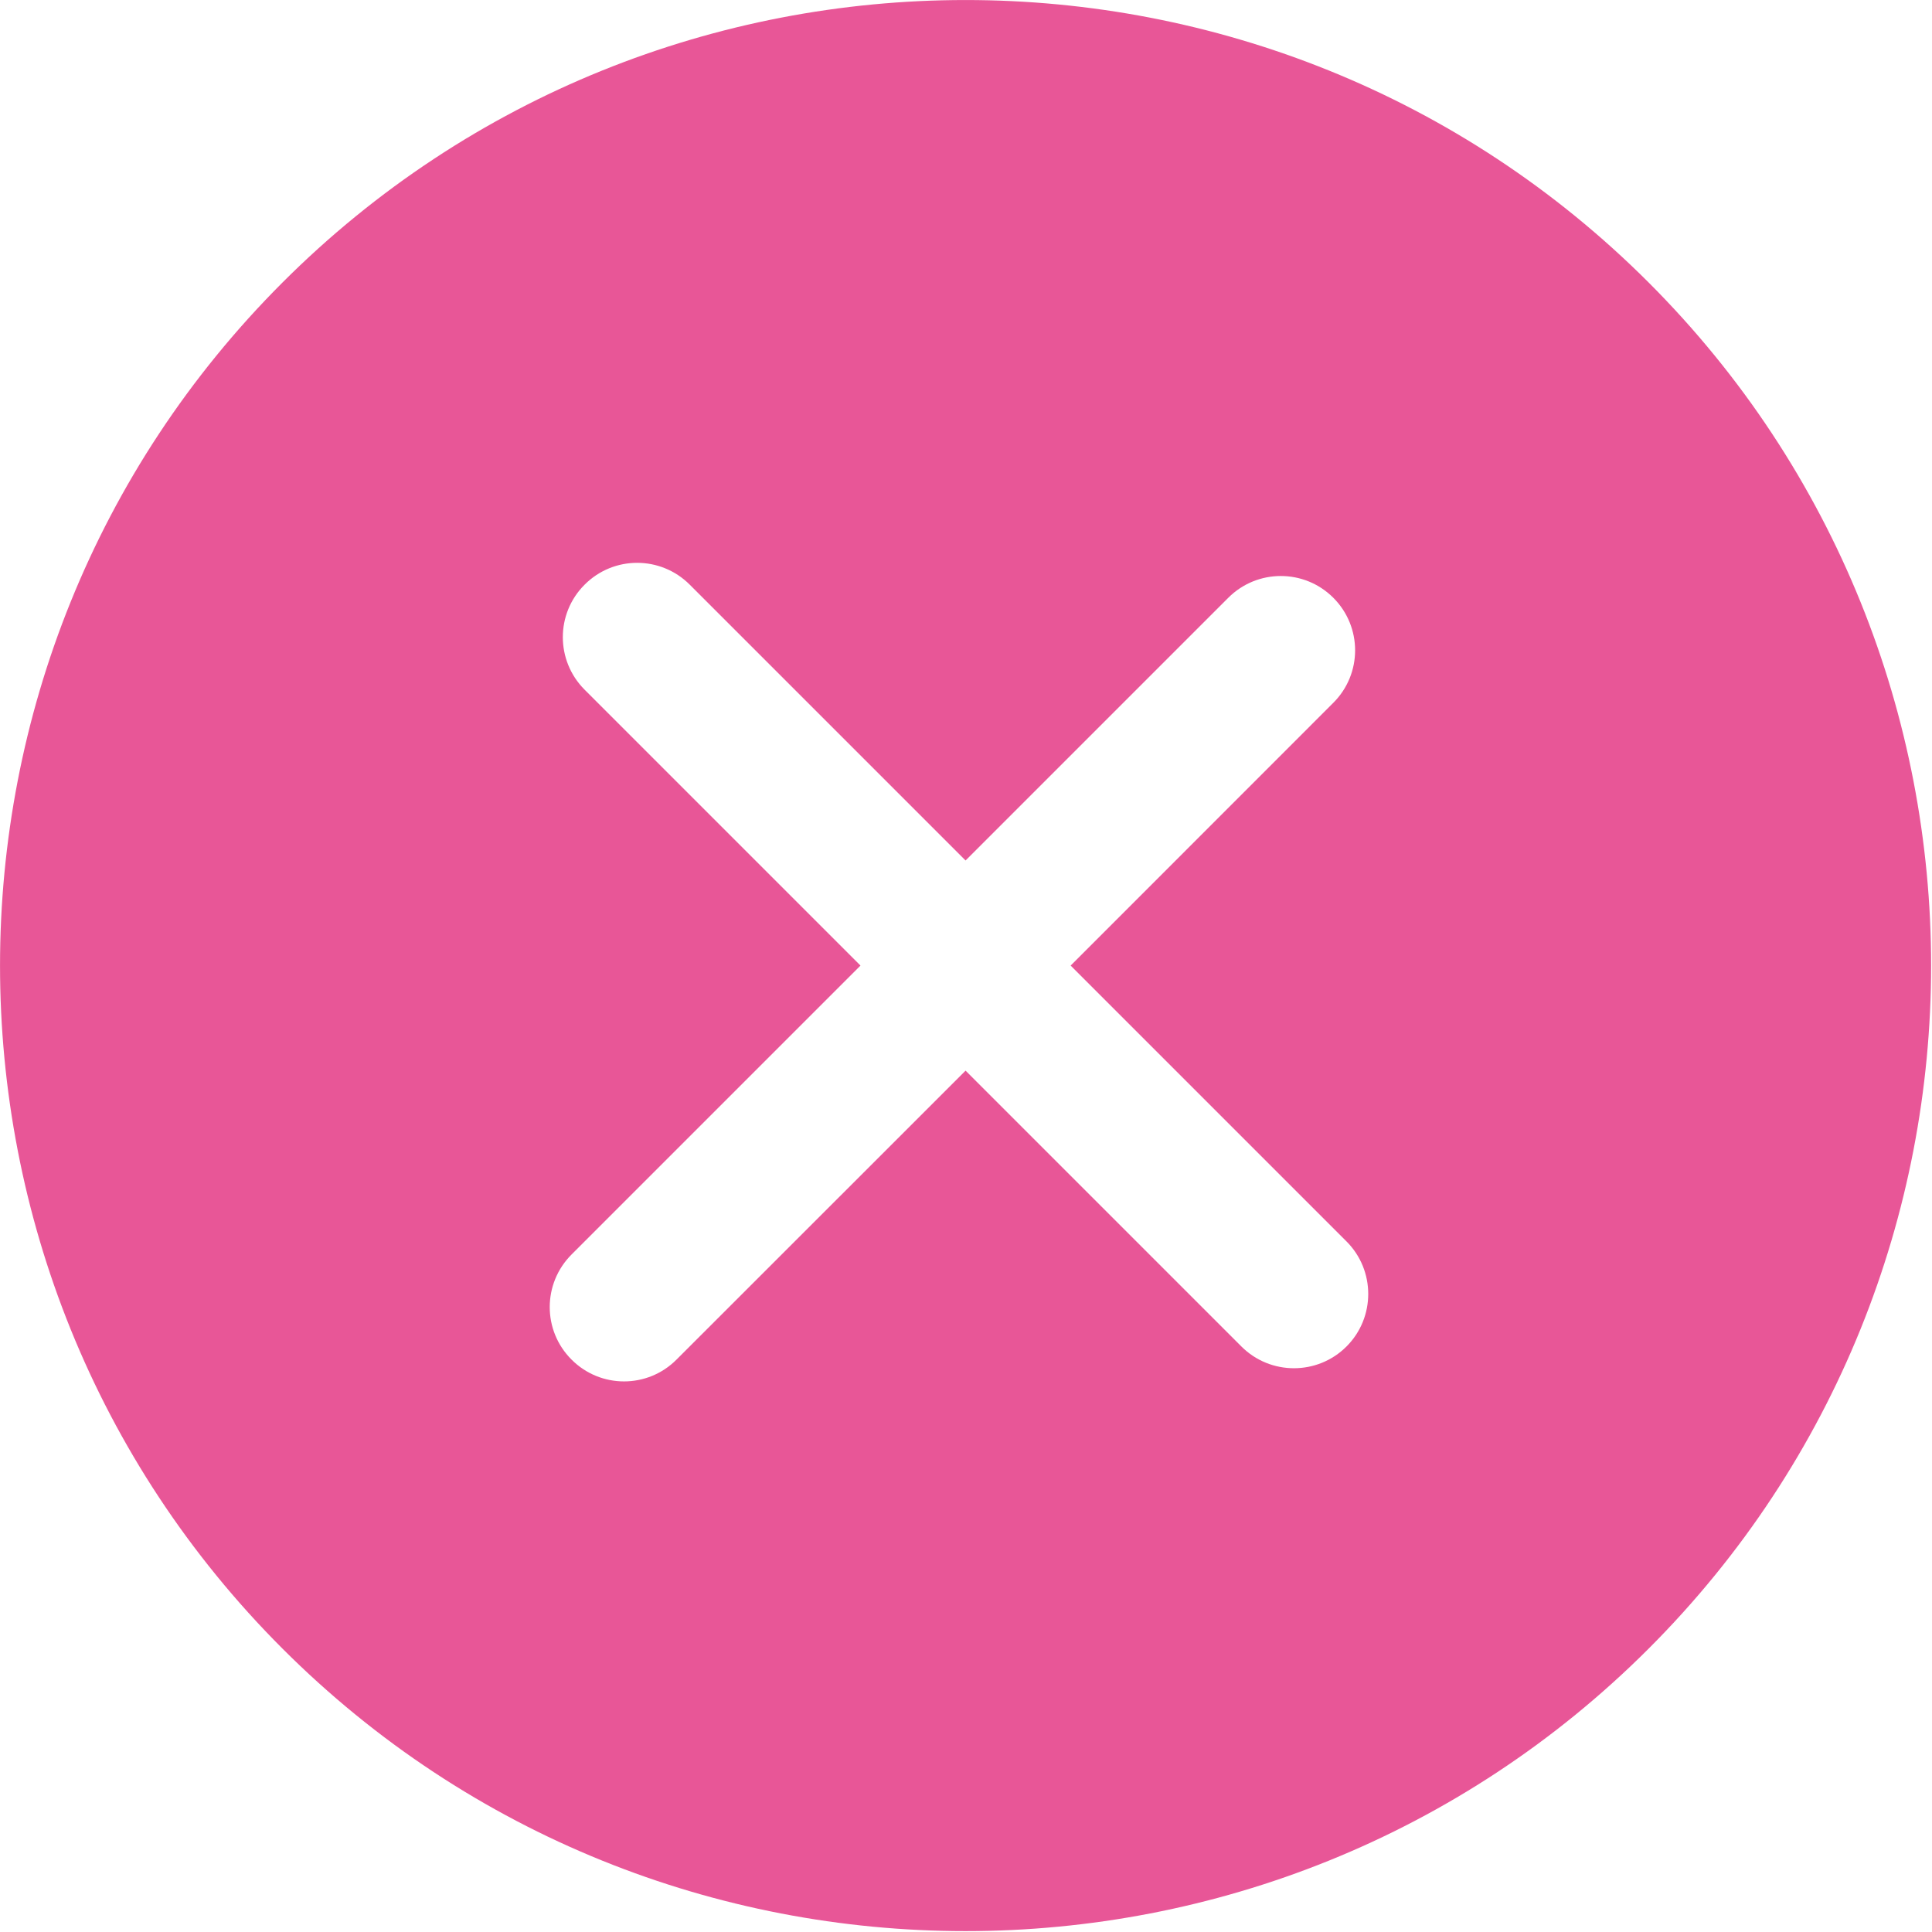 <?xml version="1.0" encoding="UTF-8"?>
<svg width="18px" height="18px" viewBox="0 0 18 18" version="1.1" xmlns="http://www.w3.org/2000/svg" xmlns:xlink="http://www.w3.org/1999/xlink">
    <!-- Generator: Sketch 61.2 (89653) - https://sketch.com -->
    <title>error</title>
    <desc>Created with Sketch.</desc>
    <g id="Color-Change" stroke="none" stroke-width="1" fill="none" fill-rule="evenodd">
        <g id="add.svg" transform="translate(-362, -49)" fill="#E85697" fill-rule="nonzero">
            <g id="error" transform="translate(362, 49)">
                <path d="M15.36,2.632 C11.851,-0.877 6.141,-0.877 2.632,2.632 C-0.877,6.141 -0.877,11.851 2.632,15.36 C6.141,18.869 11.851,18.869 15.36,15.36 C18.869,11.851 18.869,6.141 15.36,2.632 Z M12.545,12.545 C12.275,12.815 11.836,12.815 11.566,12.545 L8.996,9.975 L6.303,12.667 C6.033,12.938 5.595,12.938 5.325,12.667 C5.054,12.397 5.054,11.959 5.325,11.688 L8.017,8.996 L5.447,6.426 C5.176,6.155 5.176,5.717 5.447,5.447 C5.717,5.176 6.155,5.176 6.426,5.447 L8.996,8.017 L11.444,5.569 C11.714,5.299 12.152,5.299 12.422,5.569 C12.693,5.84 12.693,6.278 12.422,6.548 L9.975,8.996 L12.545,11.566 C12.815,11.836 12.815,12.275 12.545,12.545 Z" id="Shape"></path>
            </g>
        </g>
    </g>
</svg>